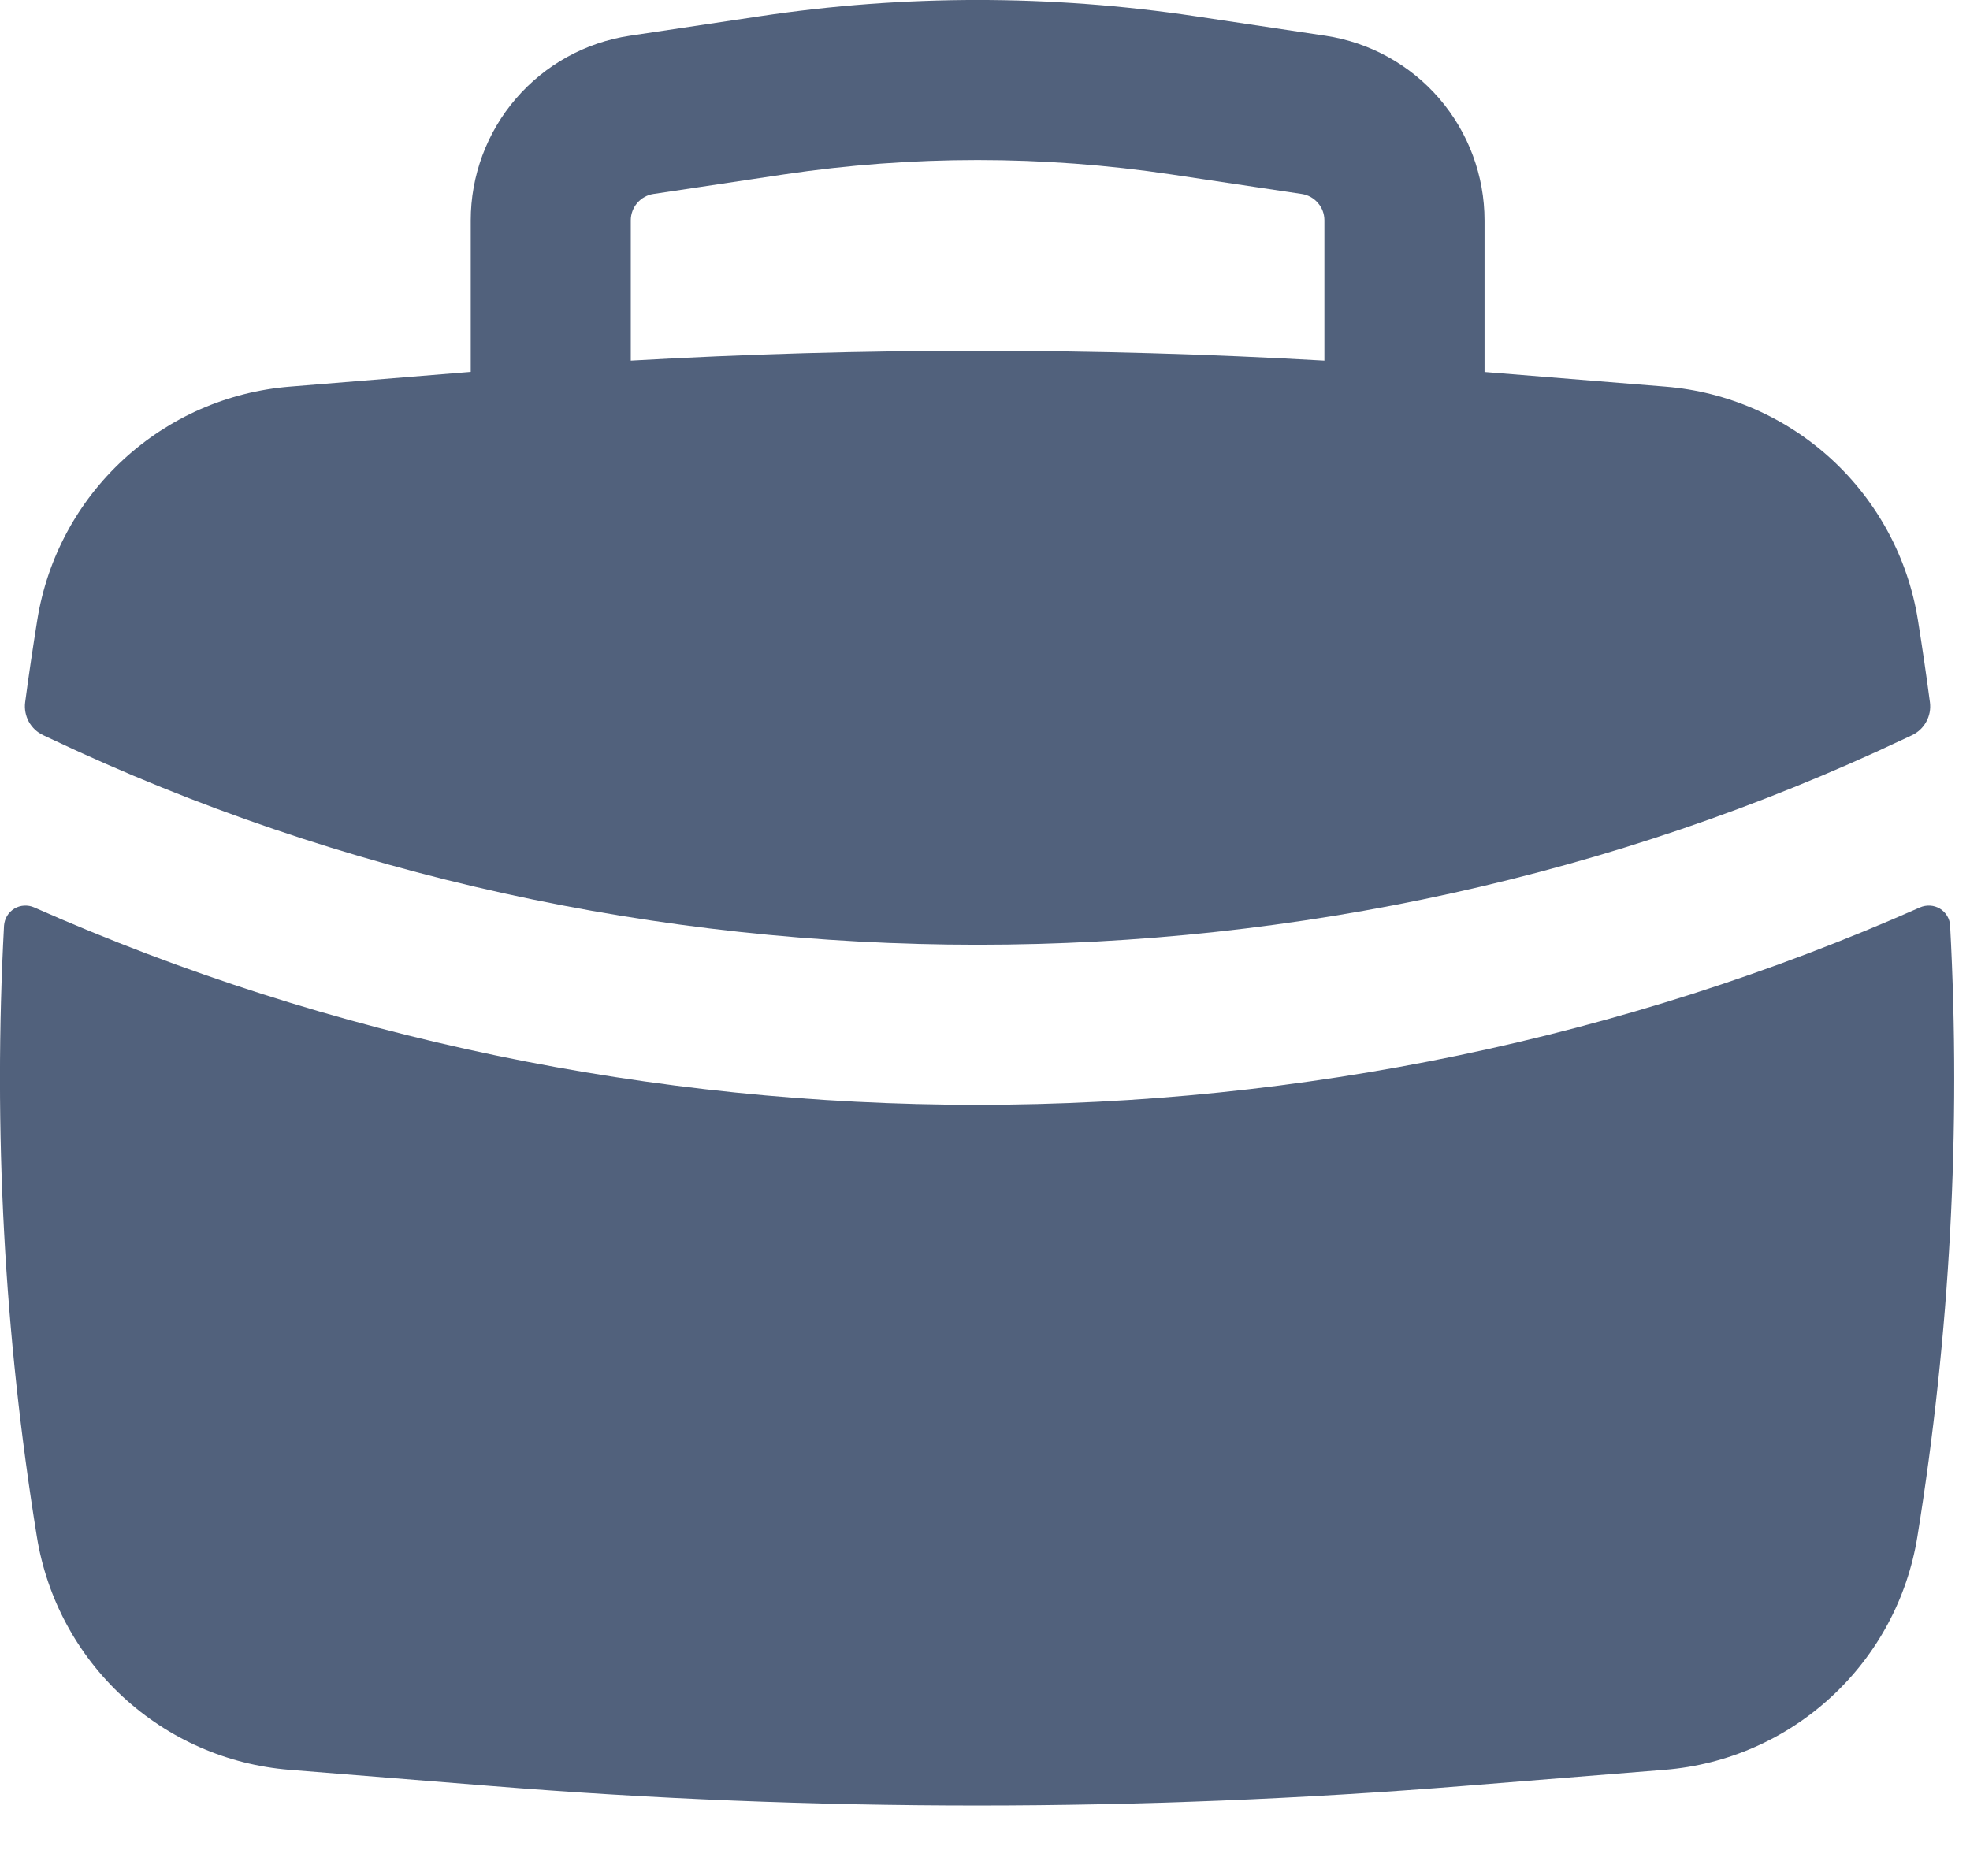 <svg width="21" height="20" viewBox="0 0 21 20" fill="none" xmlns="http://www.w3.org/2000/svg">
<path fill-rule="evenodd" clip-rule="evenodd" d="M5.018 2.349V3.965L3.091 4.122C2.429 4.175 1.804 4.449 1.316 4.899C0.827 5.349 0.504 5.95 0.398 6.606C0.351 6.9 0.307 7.193 0.268 7.488C0.259 7.559 0.273 7.631 0.307 7.694C0.342 7.757 0.396 7.808 0.461 7.838L0.548 7.879C6.724 10.803 14.12 10.803 20.294 7.879L20.382 7.838C20.447 7.807 20.5 7.757 20.534 7.694C20.569 7.631 20.582 7.559 20.573 7.488C20.534 7.193 20.491 6.899 20.444 6.606C20.338 5.95 20.015 5.349 19.527 4.899C19.039 4.449 18.414 4.175 17.752 4.122L15.825 3.966V2.35C15.825 1.874 15.654 1.413 15.343 1.051C15.032 0.69 14.601 0.452 14.13 0.381L12.742 0.173C11.203 -0.058 9.639 -0.058 8.101 0.173L6.713 0.381C6.241 0.452 5.811 0.69 5.5 1.051C5.189 1.412 5.018 1.873 5.018 2.349ZM12.488 1.86C11.118 1.655 9.725 1.655 8.354 1.86L6.966 2.068C6.899 2.078 6.838 2.112 6.793 2.164C6.749 2.215 6.724 2.281 6.724 2.349V3.845C9.187 3.704 11.656 3.704 14.118 3.845V2.349C14.118 2.281 14.094 2.215 14.049 2.164C14.005 2.112 13.943 2.078 13.876 2.068L12.488 1.86Z" fill="#51617C"/>
<path d="M20.788 9.868C20.786 9.831 20.775 9.795 20.756 9.764C20.737 9.732 20.71 9.706 20.679 9.687C20.647 9.668 20.611 9.657 20.575 9.655C20.538 9.653 20.501 9.659 20.467 9.674C14.13 12.481 6.702 12.481 0.364 9.674C0.331 9.659 0.294 9.653 0.257 9.655C0.22 9.657 0.185 9.668 0.153 9.687C0.122 9.706 0.095 9.732 0.076 9.764C0.057 9.795 0.046 9.831 0.043 9.868C-0.073 12.046 0.044 14.23 0.393 16.383C0.499 17.039 0.822 17.64 1.31 18.09C1.798 18.541 2.423 18.815 3.085 18.868L5.215 19.039C8.677 19.319 12.154 19.319 15.617 19.039L17.746 18.868C18.409 18.815 19.034 18.541 19.522 18.09C20.01 17.64 20.333 17.039 20.439 16.383C20.787 14.227 20.905 12.043 20.788 9.869" fill="#51617C"/>
</svg>
